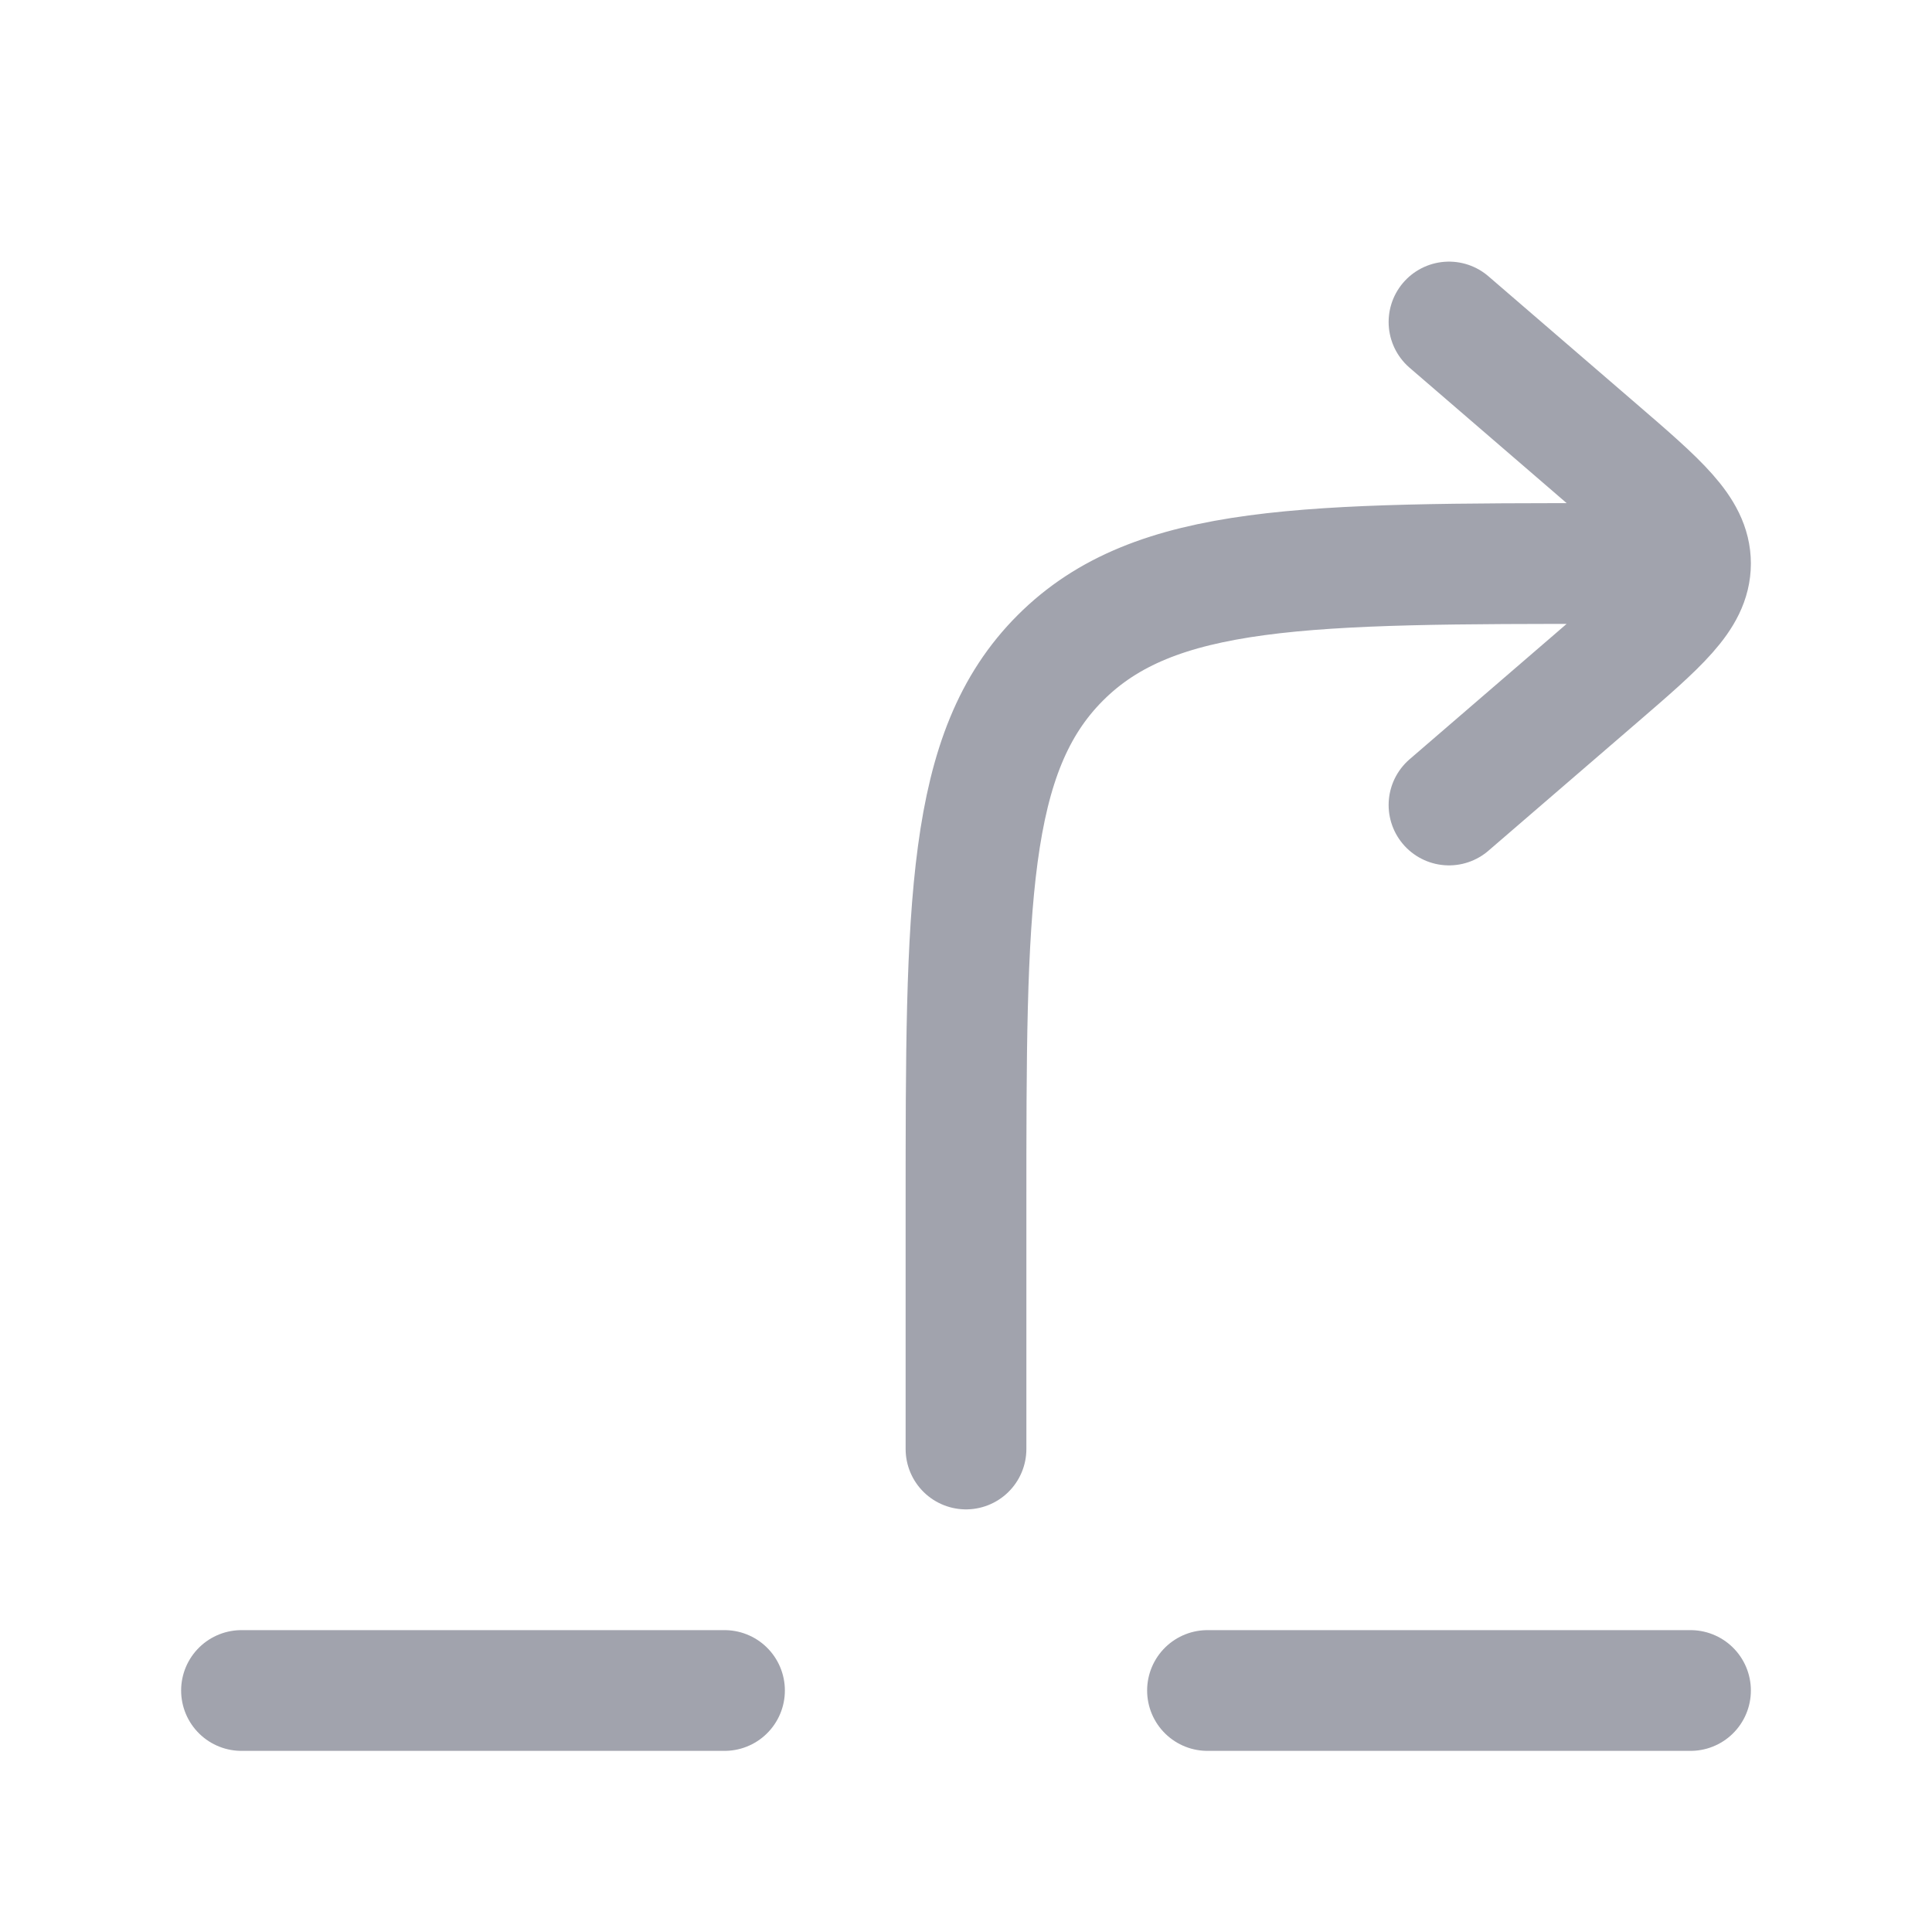 <svg width="24" height="24" viewBox="0 0 24 24" fill="none" xmlns="http://www.w3.org/2000/svg">
<path opacity="0.4" d="M18 10L19.84 8.414C20.613 7.748 21 7.414 21 7M18 4L19.84 5.586C20.613 6.252 21 6.586 21 7M21 7H20C16.229 7 14.343 7 13.172 8.172C12 9.343 12 11.229 12 15V18" stroke="#141B34" stroke-width="1.5" stroke-linecap="round" stroke-linejoin="round"/>
<path opacity="0.4" d="M3 21H9" stroke="#141B34" stroke-width="1.5" stroke-linecap="round" stroke-linejoin="round"/>
<path opacity="0.4" d="M15 21H21" stroke="#141B34" stroke-width="1.5" stroke-linecap="round" stroke-linejoin="round"/>
</svg>
